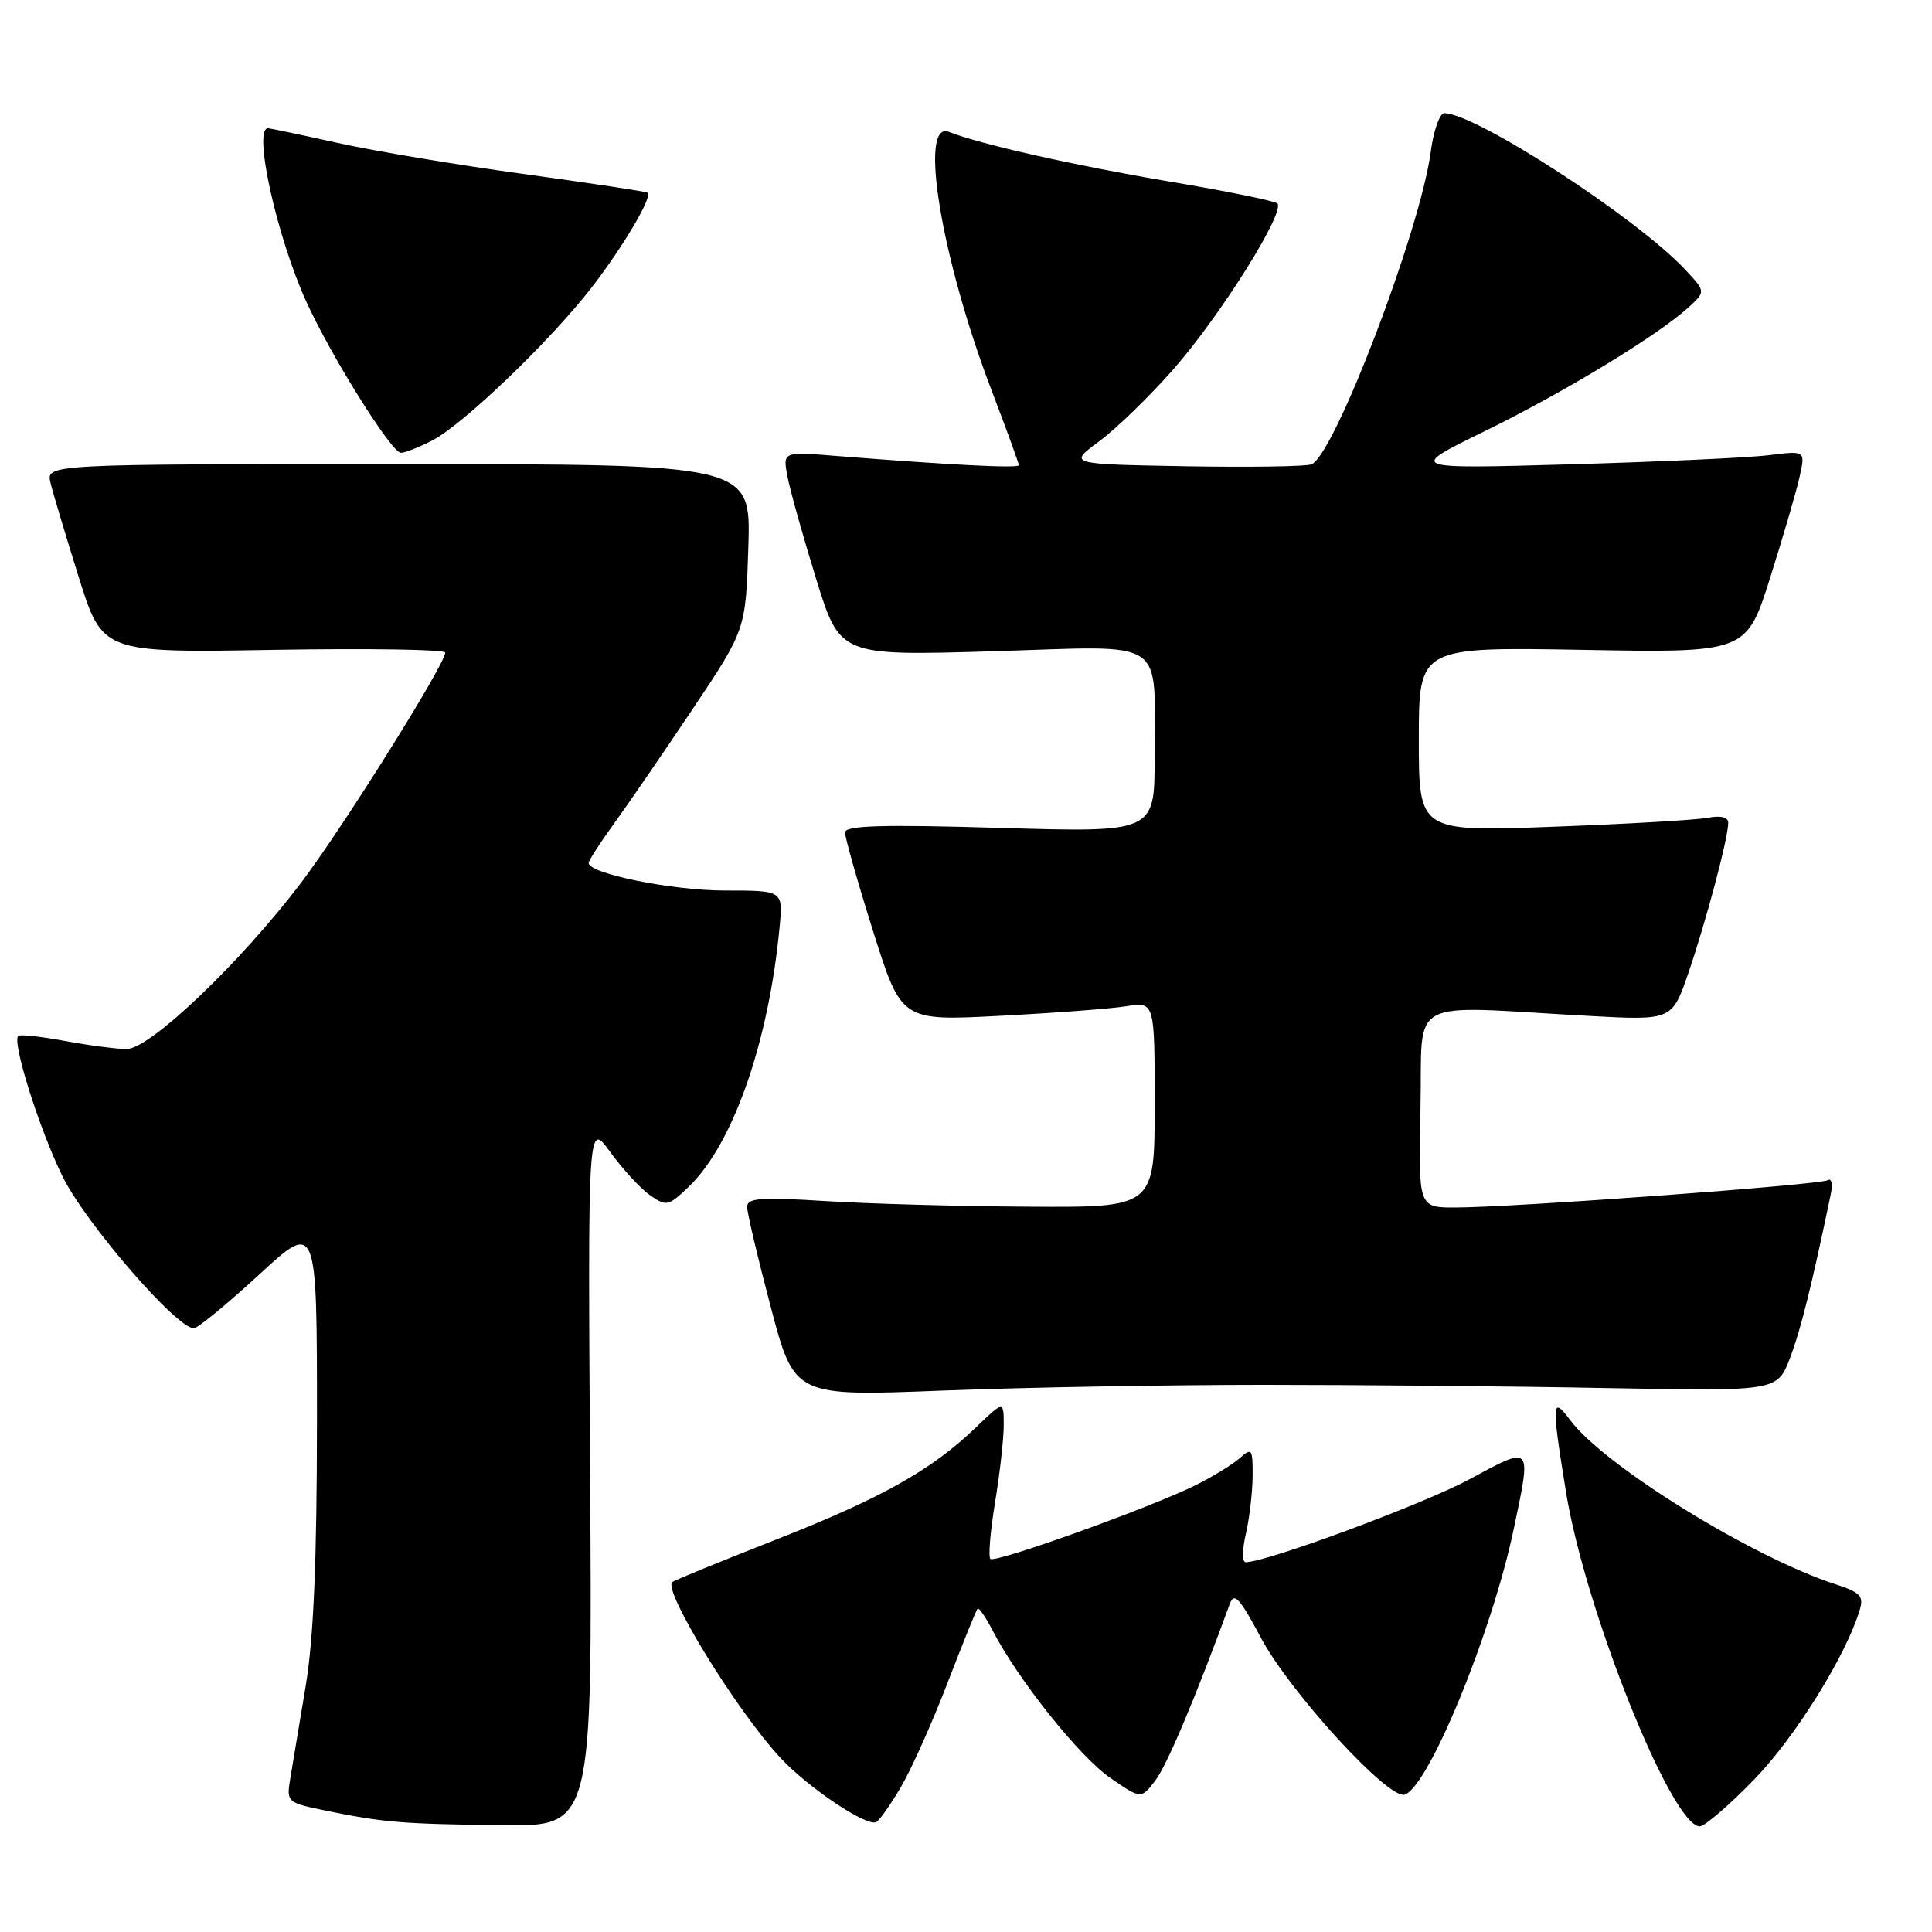 <?xml version="1.0" encoding="UTF-8" standalone="no"?>
<!DOCTYPE svg PUBLIC "-//W3C//DTD SVG 1.1//EN" "http://www.w3.org/Graphics/SVG/1.1/DTD/svg11.dtd" >
<svg xmlns="http://www.w3.org/2000/svg" xmlns:xlink="http://www.w3.org/1999/xlink" version="1.1" viewBox="0 0 256 256">
 <g >
 <path fill="currentColor"
d=" M 78.19 195.27 C 77.89 148.55 77.89 148.55 80.87 152.67 C 82.52 154.93 84.88 157.51 86.14 158.38 C 88.29 159.89 88.57 159.83 91.26 157.25 C 97.13 151.63 101.87 138.06 103.31 122.75 C 103.75 118.00 103.75 118.00 96.06 118.00 C 89.06 118.00 78.00 115.76 78.00 114.35 C 78.00 114.03 79.51 111.68 81.36 109.13 C 83.21 106.59 87.89 99.76 91.76 93.98 C 98.81 83.45 98.81 83.45 99.16 72.48 C 99.50 61.50 99.50 61.50 52.79 61.50 C 6.09 61.50 6.09 61.50 6.70 64.00 C 7.03 65.38 8.72 71.00 10.44 76.50 C 13.58 86.50 13.58 86.50 36.29 86.11 C 48.78 85.90 59.00 86.06 59.00 86.47 C 59.00 87.99 45.53 109.50 39.97 116.87 C 31.98 127.44 19.88 139.00 16.79 139.00 C 15.46 139.00 11.77 138.52 8.59 137.93 C 5.41 137.34 2.63 137.04 2.41 137.26 C 1.58 138.09 5.19 149.56 8.27 155.85 C 11.30 162.03 23.37 176.00 25.68 176.00 C 26.20 176.00 30.08 172.81 34.31 168.92 C 42.00 161.83 42.00 161.83 42.00 188.17 C 41.99 206.93 41.56 217.09 40.49 223.50 C 39.66 228.45 38.75 233.93 38.46 235.67 C 37.95 238.80 38.01 238.86 43.22 239.93 C 50.86 241.49 53.17 241.68 66.50 241.85 C 78.50 242.00 78.50 242.00 78.19 195.27 Z  M 119.43 236.70 C 120.78 234.39 123.54 228.22 125.55 223.00 C 127.56 217.78 129.35 213.35 129.53 213.16 C 129.71 212.97 130.61 214.28 131.54 216.08 C 134.89 222.55 143.01 232.73 147.06 235.54 C 151.19 238.40 151.19 238.40 153.07 235.95 C 154.62 233.95 158.39 225.00 162.95 212.54 C 163.54 210.93 164.26 211.72 167.08 217.02 C 170.91 224.22 183.99 238.50 186.13 237.80 C 189.30 236.75 197.68 216.36 200.56 202.68 C 202.95 191.35 203.08 191.50 194.71 196.01 C 188.60 199.31 167.84 207.00 165.05 207.00 C 164.59 207.00 164.60 205.31 165.08 203.25 C 165.56 201.19 165.96 197.74 165.98 195.60 C 166.00 191.96 165.88 191.79 164.25 193.23 C 163.29 194.07 160.70 195.66 158.50 196.76 C 152.54 199.73 131.84 207.17 131.23 206.56 C 130.94 206.27 131.22 202.90 131.85 199.07 C 132.48 195.25 133.00 190.65 133.00 188.85 C 133.00 185.59 133.00 185.59 129.25 189.20 C 123.40 194.82 116.70 198.57 102.56 204.11 C 95.38 206.93 89.31 209.42 89.07 209.63 C 87.83 210.77 97.58 226.63 103.37 232.88 C 107.09 236.90 114.94 242.15 116.13 241.42 C 116.60 241.13 118.08 239.01 119.43 236.70 Z  M 232.48 235.75 C 237.89 230.16 244.59 219.41 246.42 213.34 C 246.98 211.51 246.51 211.00 243.29 209.95 C 232.17 206.35 212.59 194.24 208.06 188.18 C 205.61 184.89 205.56 185.73 207.50 197.68 C 210.03 213.31 221.51 242.00 225.23 242.00 C 225.88 242.00 229.14 239.19 232.48 235.75 Z  M 167.50 183.50 C 180.15 183.50 200.62 183.69 213.00 183.93 C 235.50 184.35 235.50 184.35 237.19 179.93 C 238.62 176.17 240.07 170.33 242.60 158.17 C 242.86 156.88 242.68 156.08 242.19 156.38 C 241.18 157.00 200.30 160.00 192.81 160.00 C 187.94 160.00 187.94 160.00 188.22 146.79 C 188.54 131.81 185.89 133.26 210.53 134.61 C 221.56 135.21 221.56 135.21 223.74 128.86 C 226.05 122.14 229.00 111.02 229.00 109.03 C 229.00 108.27 228.00 108.03 226.25 108.37 C 224.74 108.65 215.51 109.19 205.75 109.55 C 188.00 110.21 188.00 110.21 188.00 97.97 C 188.00 85.73 188.00 85.73 209.71 86.11 C 231.42 86.50 231.42 86.50 234.58 76.47 C 236.32 70.96 238.08 64.93 238.48 63.08 C 239.22 59.71 239.22 59.71 234.36 60.32 C 231.69 60.65 219.82 61.19 208.00 61.53 C 186.50 62.14 186.50 62.14 196.70 57.15 C 207.20 52.02 219.77 44.38 223.76 40.71 C 226.02 38.63 226.02 38.63 223.26 35.69 C 216.83 28.83 195.54 15.01 191.38 15.00 C 190.76 15.00 189.95 17.31 189.58 20.12 C 188.20 30.50 176.80 60.37 173.77 61.53 C 173.03 61.82 165.47 61.93 156.98 61.78 C 141.55 61.50 141.55 61.50 145.62 58.50 C 147.86 56.85 152.27 52.58 155.42 49.00 C 161.68 41.90 170.42 27.95 169.24 26.95 C 168.83 26.61 162.43 25.30 155.00 24.06 C 142.49 21.95 129.92 19.13 125.75 17.48 C 121.67 15.86 124.71 34.26 131.43 51.84 C 133.39 56.97 135.00 61.38 135.00 61.64 C 135.00 62.08 126.00 61.62 110.61 60.40 C 103.72 59.85 103.72 59.85 104.35 63.18 C 104.70 65.00 106.41 71.09 108.14 76.70 C 111.30 86.90 111.30 86.90 131.50 86.30 C 155.09 85.59 152.96 84.20 152.99 100.41 C 153.00 110.31 153.00 110.31 132.50 109.70 C 116.86 109.24 111.99 109.38 111.97 110.30 C 111.96 110.96 113.63 116.85 115.69 123.39 C 119.44 135.28 119.44 135.28 132.47 134.60 C 139.64 134.23 147.19 133.66 149.25 133.33 C 153.00 132.74 153.00 132.74 153.00 146.37 C 153.00 160.00 153.00 160.00 136.25 159.89 C 127.04 159.84 114.89 159.50 109.25 159.14 C 100.74 158.61 99.00 158.74 99.00 159.93 C 99.00 160.71 100.41 166.68 102.13 173.19 C 105.26 185.03 105.26 185.03 124.88 184.26 C 135.67 183.84 154.85 183.50 167.50 183.50 Z  M 57.30 58.35 C 61.42 56.22 73.02 45.07 78.47 38.00 C 82.61 32.62 86.47 26.09 85.82 25.54 C 85.65 25.38 78.30 24.28 69.50 23.07 C 60.70 21.87 49.57 20.01 44.76 18.94 C 39.95 17.87 35.79 17.00 35.51 17.00 C 33.49 17.00 36.67 31.37 40.60 40.00 C 43.92 47.28 51.89 60.00 53.12 60.00 C 53.66 60.00 55.54 59.26 57.30 58.35 Z "/>
</g>
</svg>